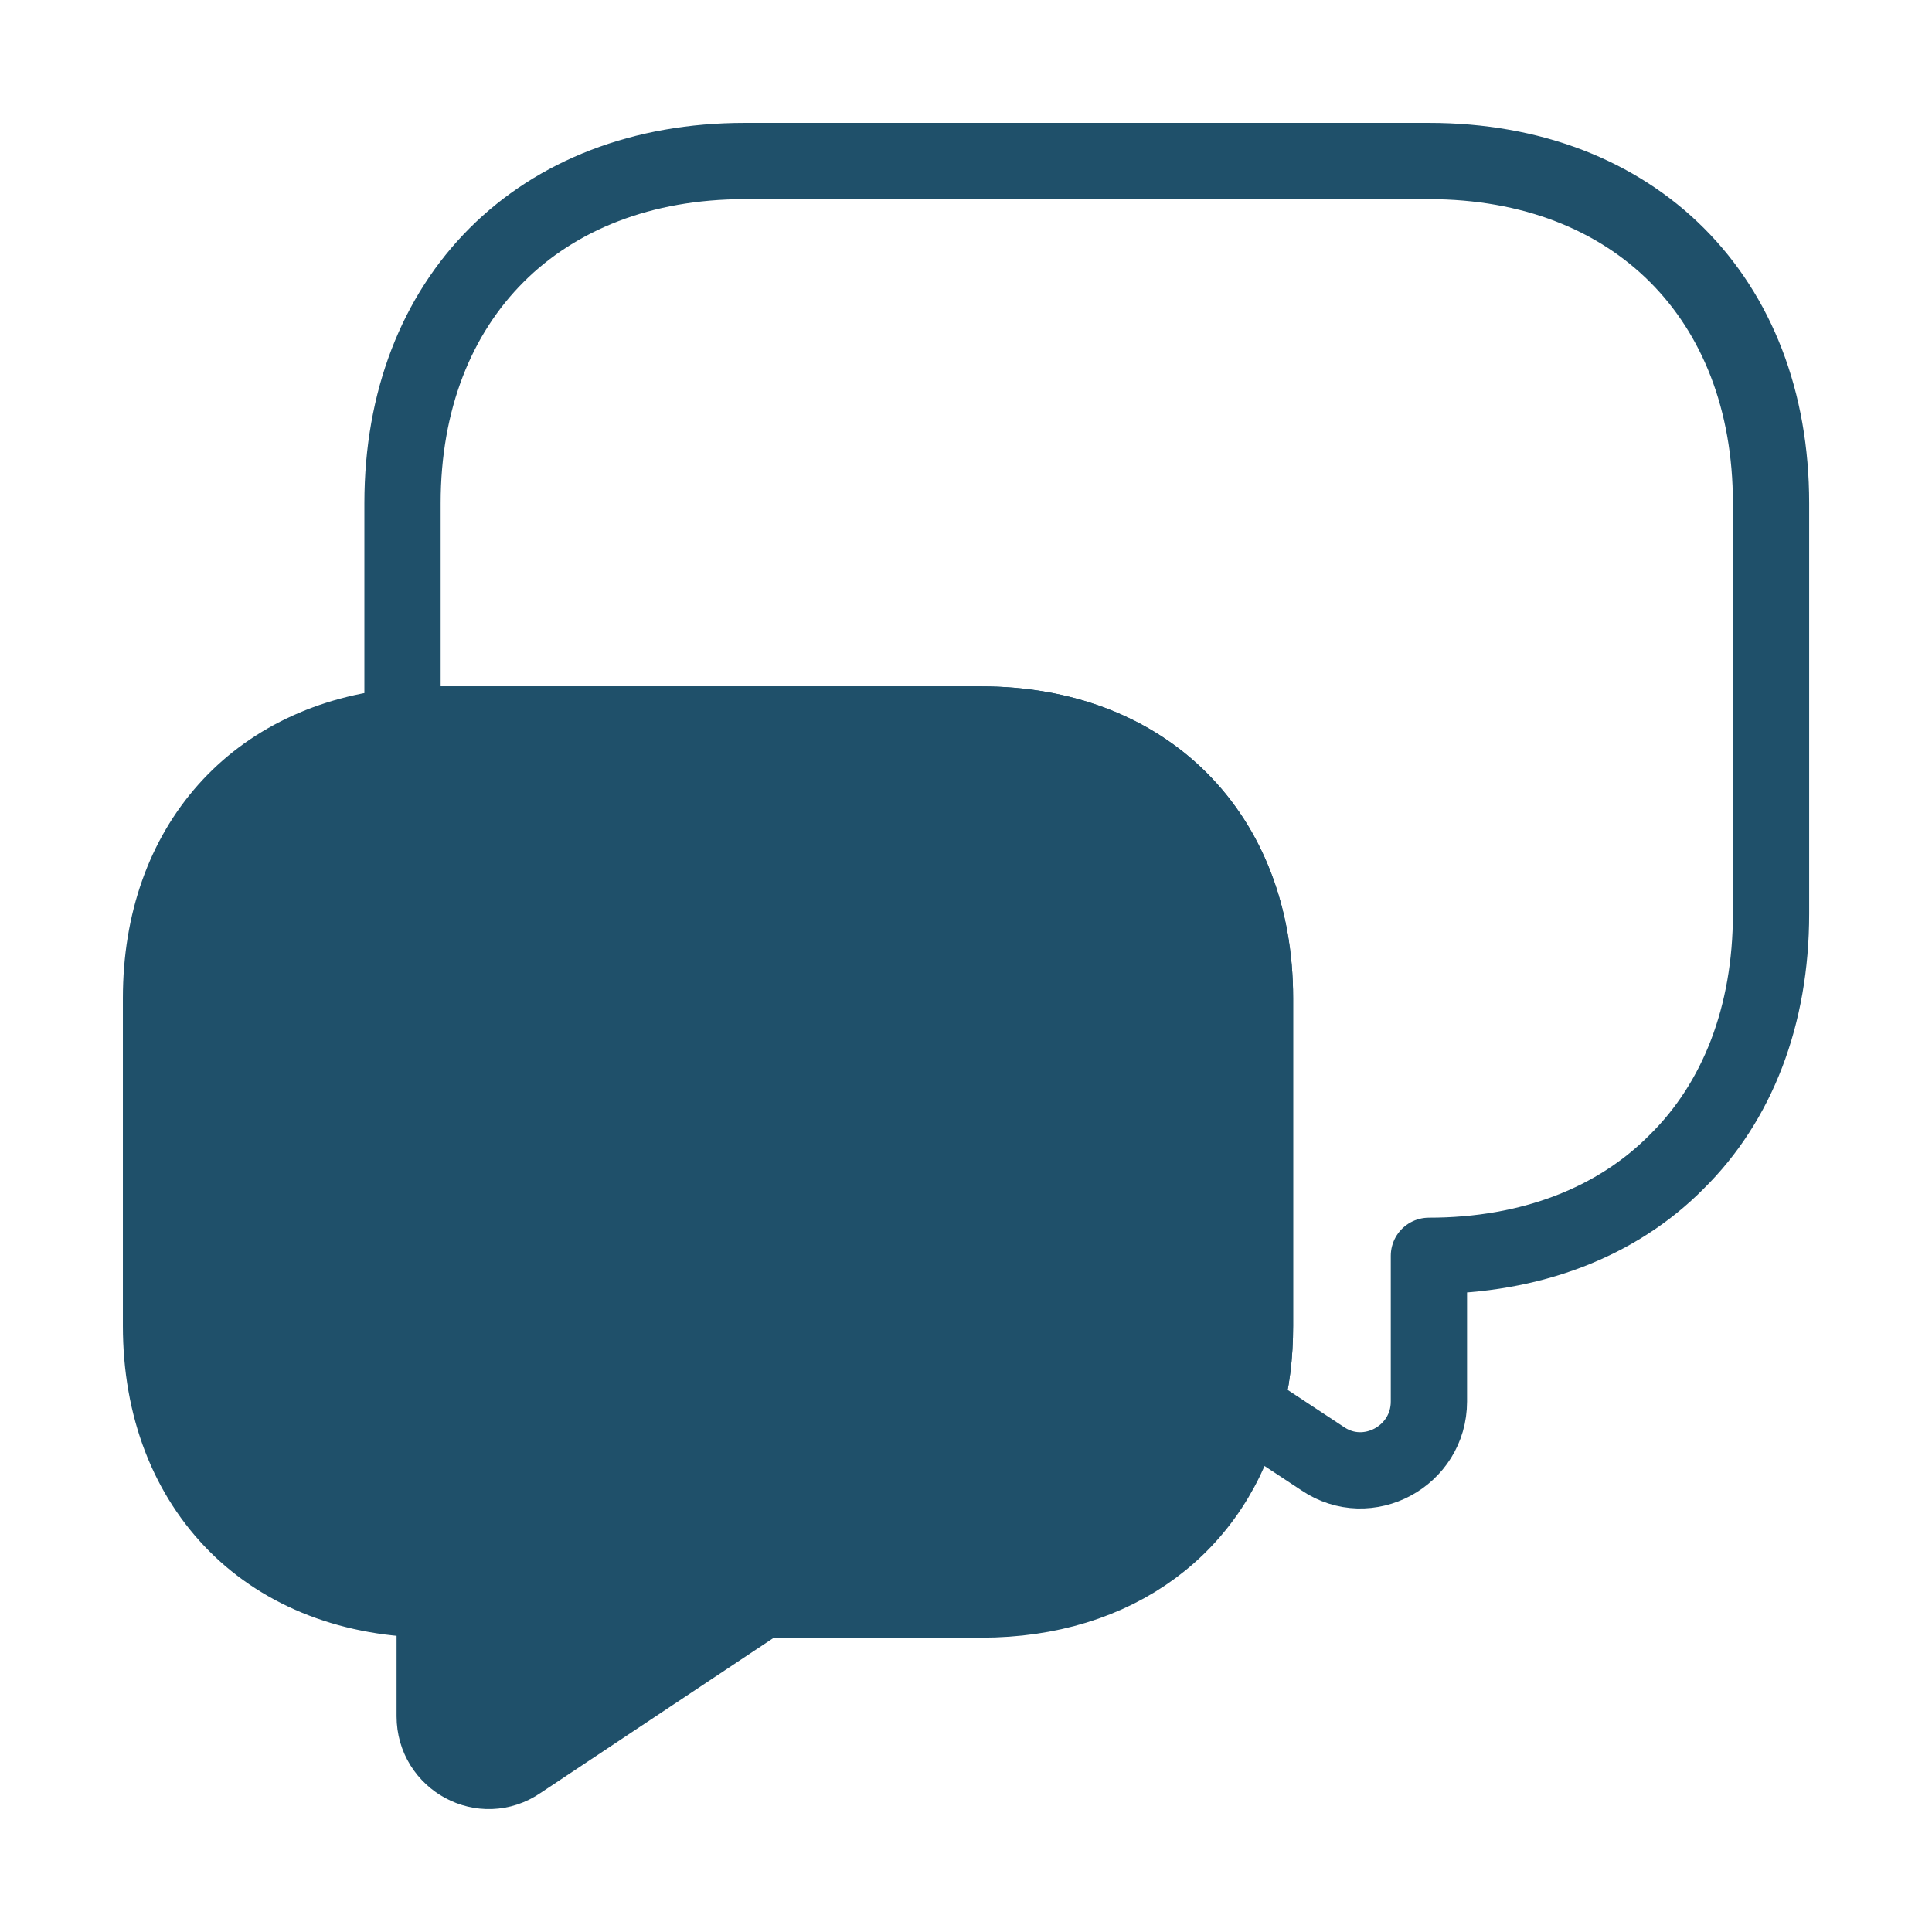 <svg width="38" height="38" viewBox="0 0 38 38" fill="none" xmlns="http://www.w3.org/2000/svg">
<path d="M34.834 9.896V17.971C34.834 19.982 34.169 21.676 32.981 22.848C31.809 24.035 30.115 24.7 28.105 24.7V27.566C28.105 28.642 26.901 29.292 26.015 28.69L24.479 27.677C24.621 27.186 24.684 26.648 24.684 26.078V19.633C24.684 16.403 22.531 14.25 19.301 14.25H8.55C8.329 14.25 8.123 14.266 7.917 14.282V9.896C7.917 5.858 10.609 3.167 14.646 3.167H28.105C32.142 3.167 34.834 5.858 34.834 9.896Z" stroke="#1F506A" stroke-width="1.5" stroke-miterlimit="10" stroke-linecap="round" stroke-linejoin="round"/>
<path d="M24.684 19.633V26.078C24.684 26.648 24.621 27.186 24.479 27.677C23.893 30.004 21.961 31.461 19.301 31.461H14.995L10.213 34.643C9.5 35.134 8.55 34.612 8.55 33.757V31.461C6.935 31.461 5.589 30.922 4.655 29.988C3.705 29.038 3.167 27.692 3.167 26.078V19.633C3.167 16.625 5.035 14.551 7.917 14.282C8.123 14.266 8.329 14.25 8.55 14.25H19.301C22.531 14.25 24.684 16.403 24.684 19.633Z" fill="#1F506A" stroke="#1F506A" stroke-width="1.5" stroke-miterlimit="10" stroke-linecap="round" stroke-linejoin="round"/>
</svg>
